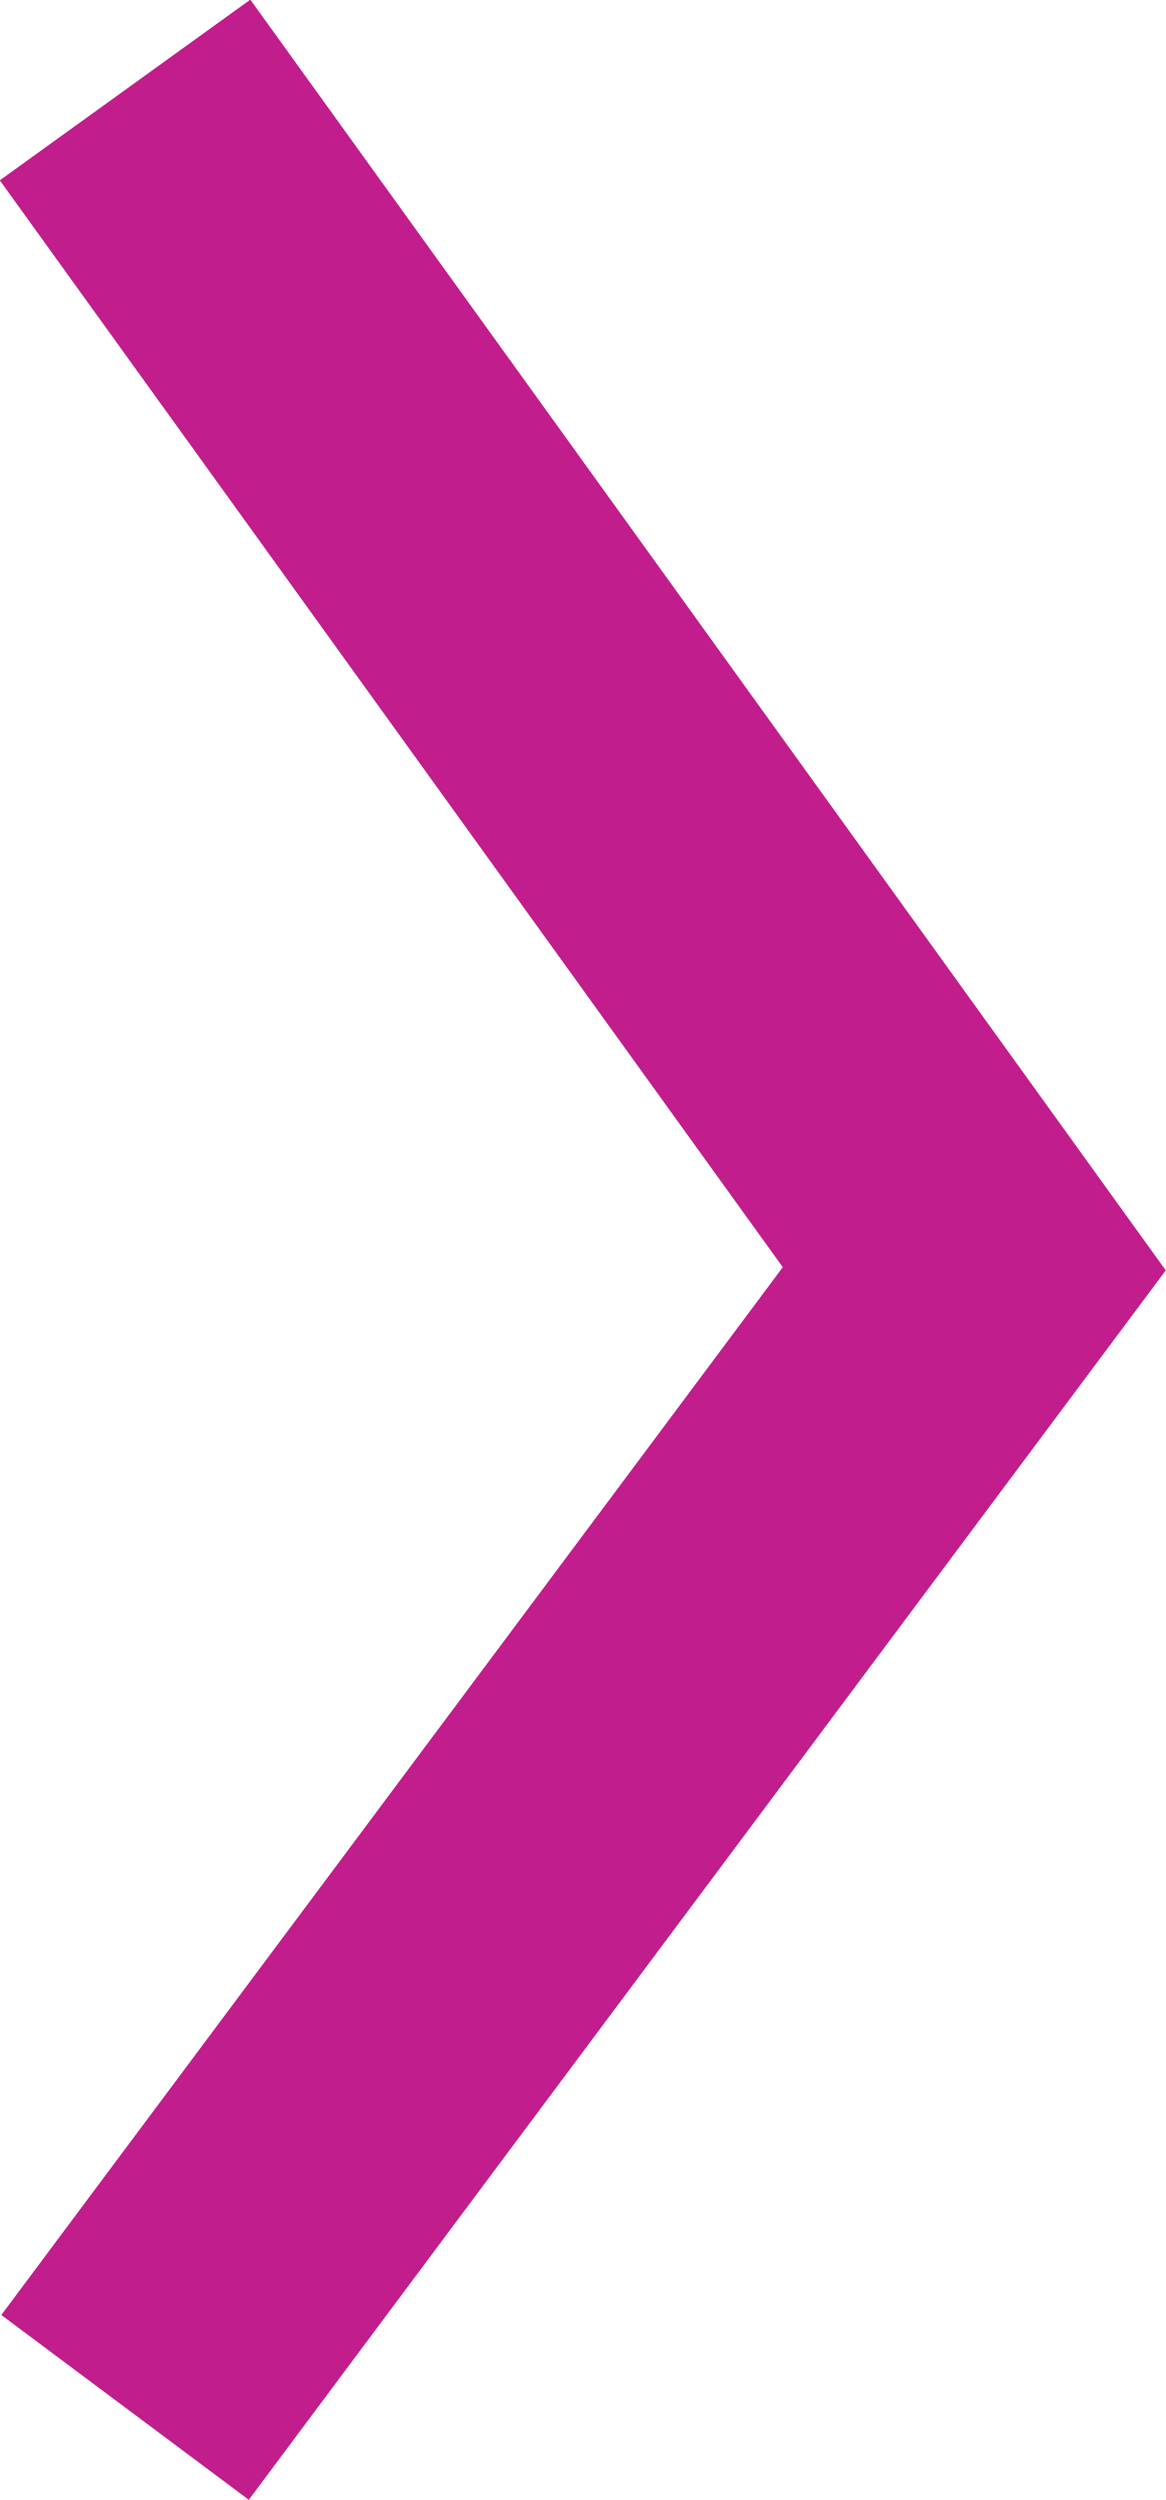 <svg width="30.207" height="64.731" viewBox="0 0 30.207 64.731" fill="none" xmlns="http://www.w3.org/2000/svg" xmlns:xlink="http://www.w3.org/1999/xlink">
	<desc>
			Created with Pixso.
	</desc>
	<defs/>
	<path id="Vector 95" d="" fill="#E782C7" fill-opacity="1" fill-rule="nonzero"/>
	<path id="Vector 95" d="M3.24 2.33L25.24 32.85L3.24 62.33" stroke="#C21D8D" stroke-opacity="1" stroke-width="8"/>
</svg>
